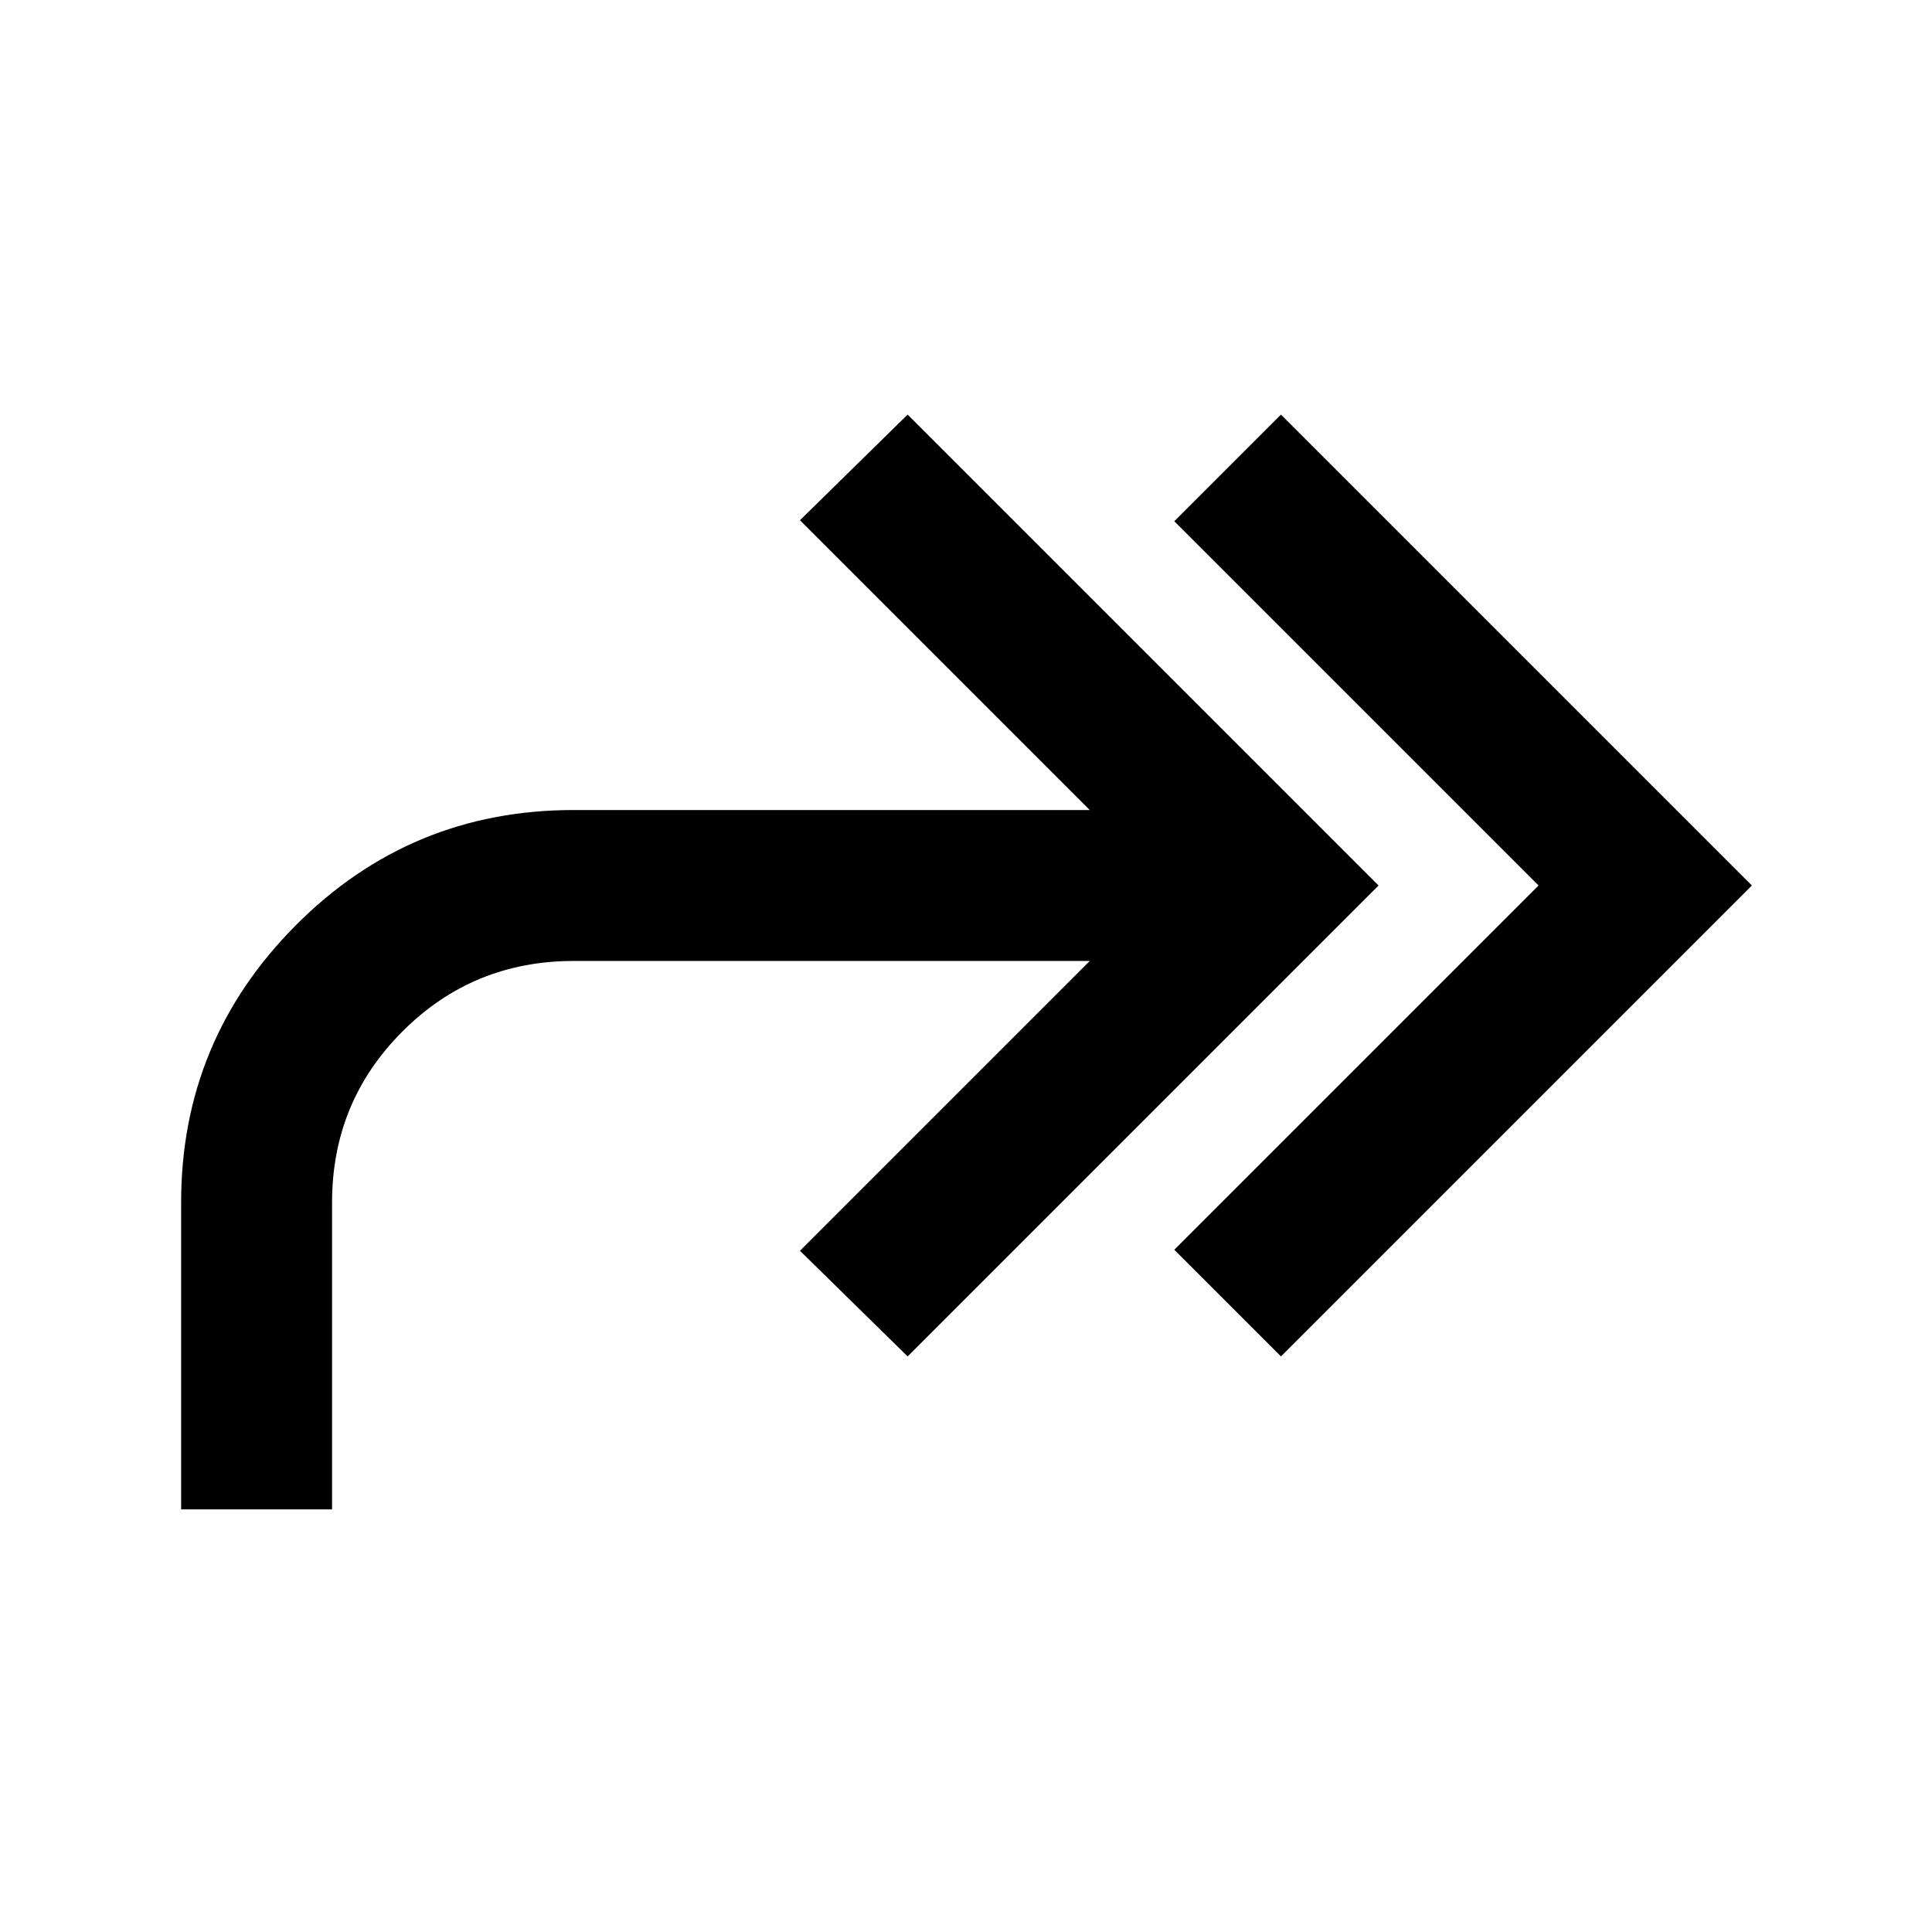 <svg xmlns="http://www.w3.org/2000/svg" height="24" viewBox="0 -960 960 960" width="24"><path d="m636.5-286-53-53 181-181-181-181 53-53 234 234-234 234ZM90-210v-152.5q0-80.5 57-137.75t138-57.25h256.5l-144-144L451-754l234 234-234 234-53.5-52.5 144-144H285q-50 0-85 35t-35 85V-210H90Z"/></svg>